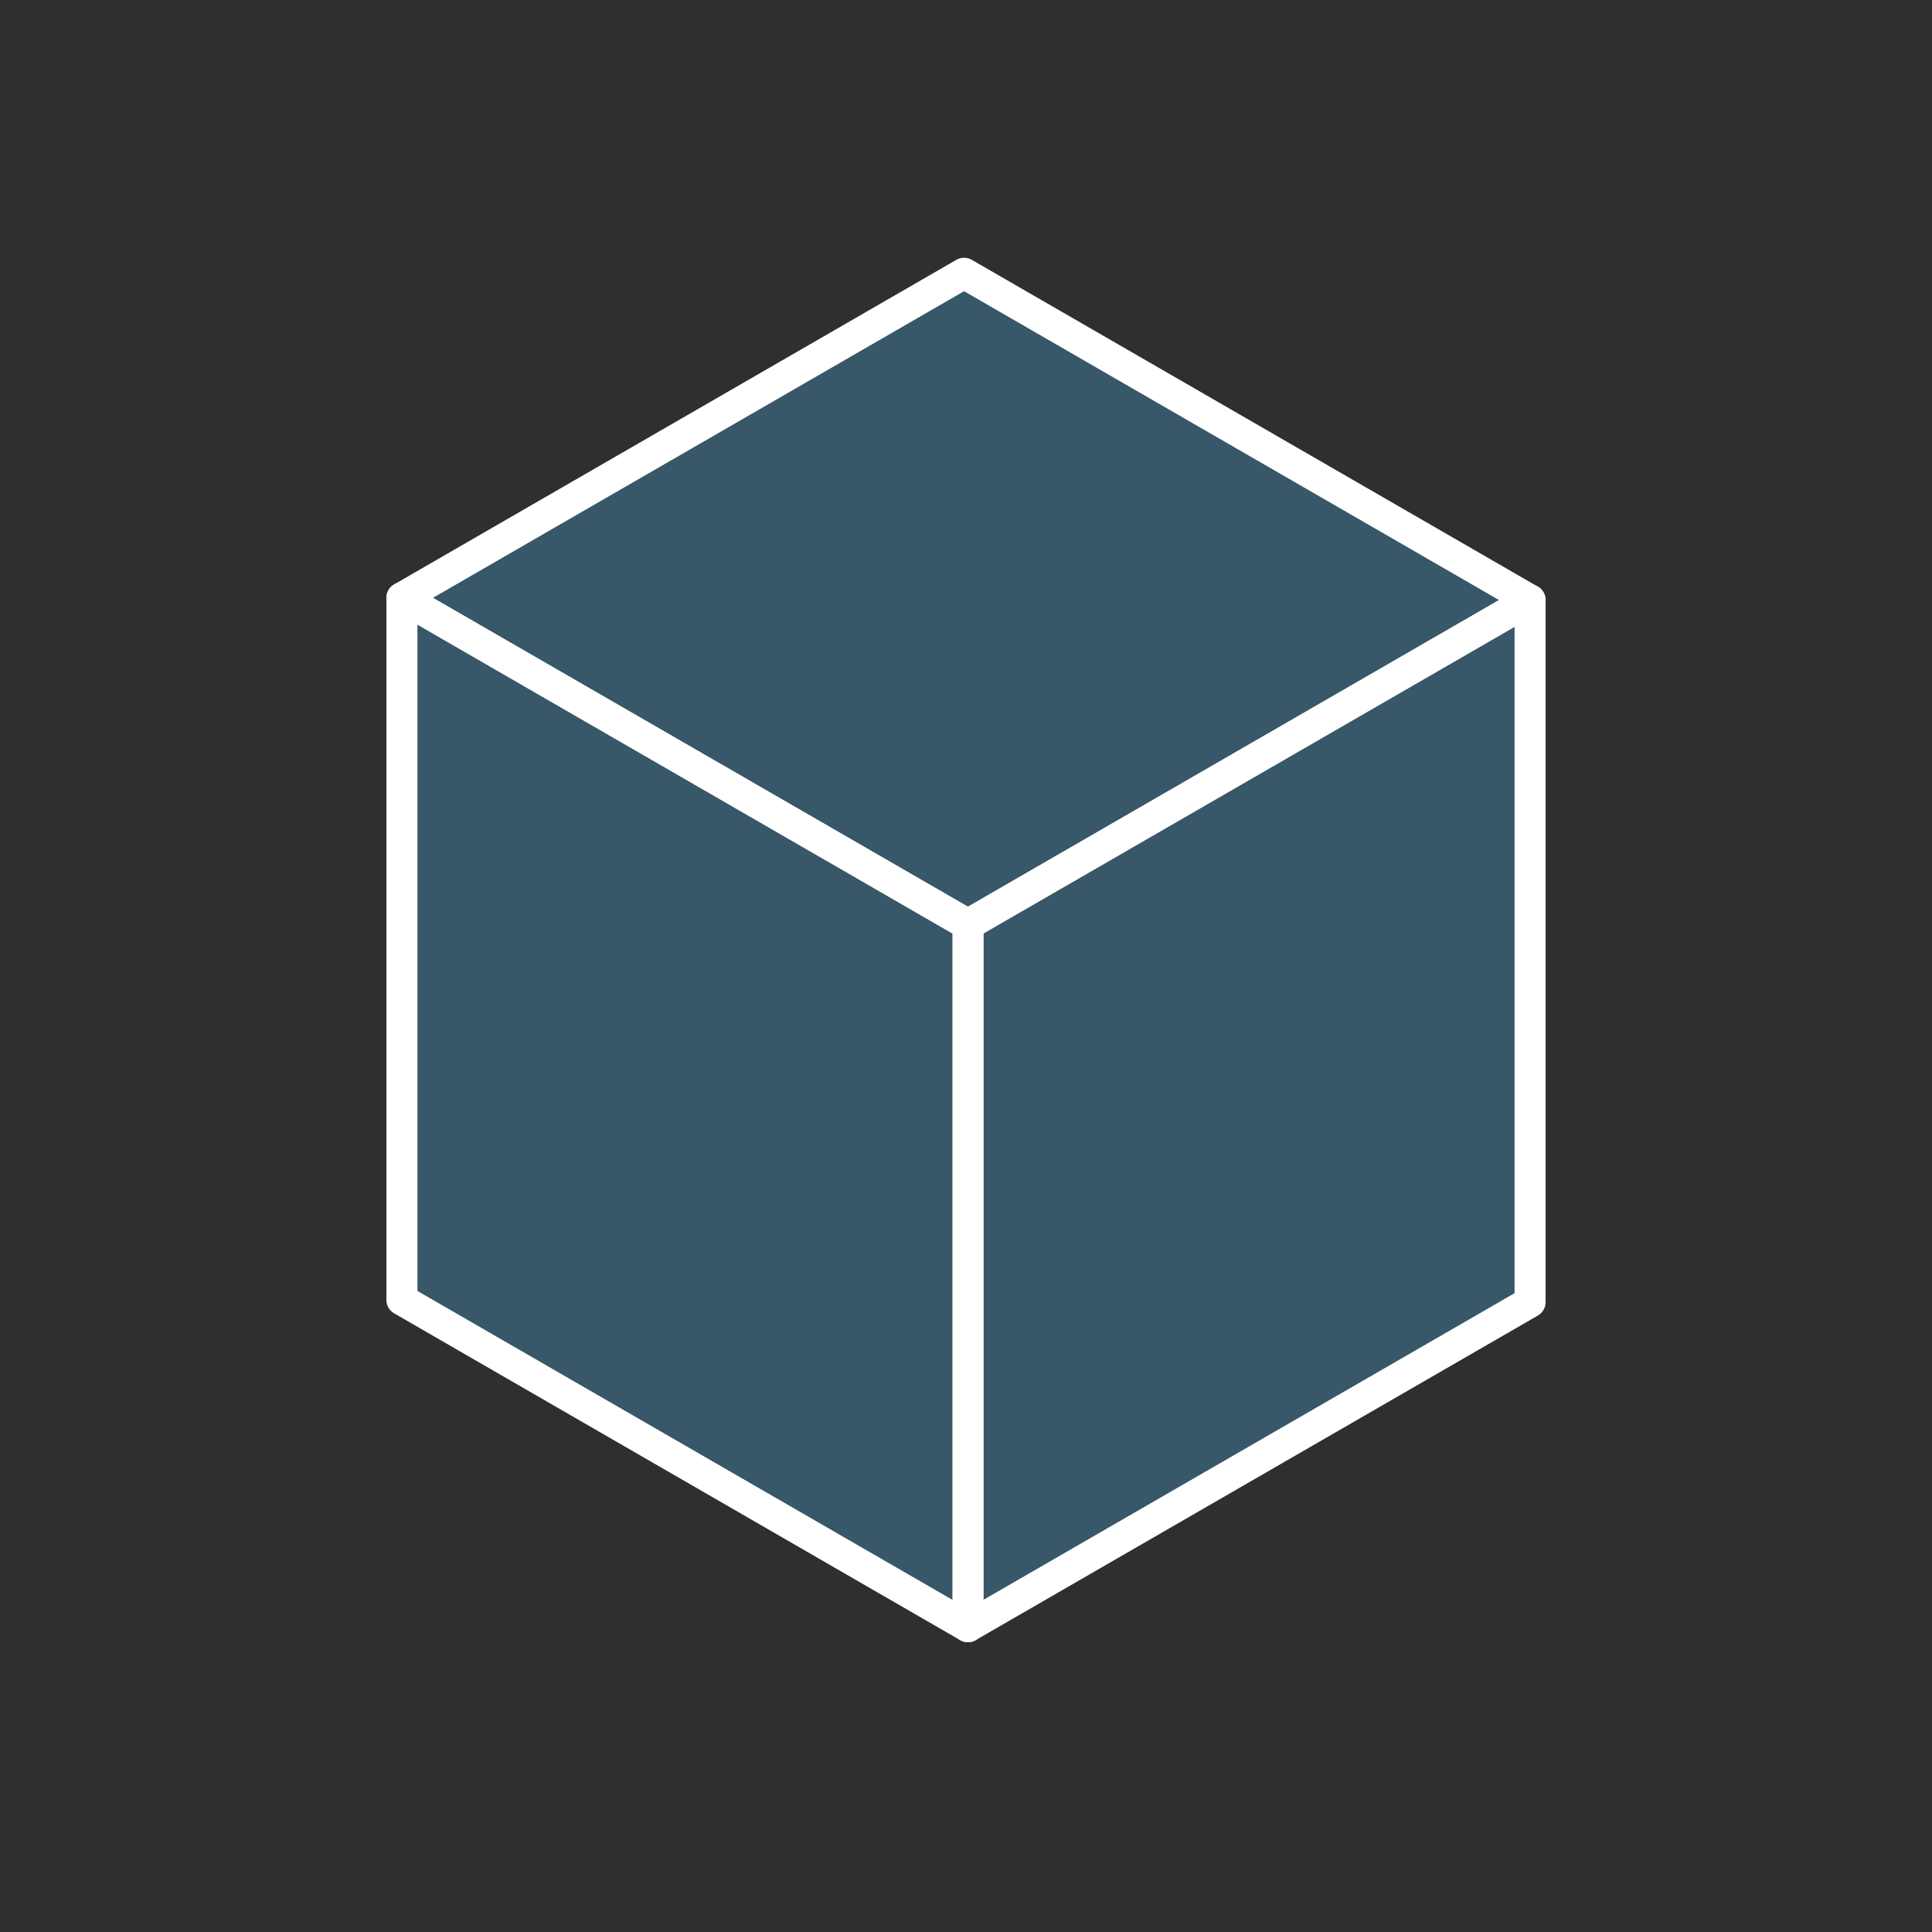 <?xml version="1.0" encoding="UTF-8" standalone="no"?>
<!-- Created with Inkscape (http://www.inkscape.org/) -->

<svg
   xmlns:dc="http://purl.org/dc/elements/1.1/"
   xmlns:cc="http://creativecommons.org/ns#"
   xmlns:rdf="http://www.w3.org/1999/02/22-rdf-syntax-ns#"
   xmlns:svg="http://www.w3.org/2000/svg"
   xmlns="http://www.w3.org/2000/svg"
   xmlns:sodipodi="http://sodipodi.sourceforge.net/DTD/sodipodi-0.dtd"
   xmlns:inkscape="http://www.inkscape.org/namespaces/inkscape"
   width="100mm"
   height="100mm"
   viewBox="0 0 100 100"
   version="1.1"
   id="svg41"
   inkscape:version="0.92.4 (33fec40, 2019-01-16)"
   sodipodi:docname="icon.svg">
  <defs
     id="defs35">
    <inkscape:perspective
       sodipodi:type="inkscape:persp3d"
       inkscape:vp_x="-116.82079 : 67.446516 : 0"
       inkscape:vp_y="5.672634e-14 : 926.41146 : 0"
       inkscape:vp_z="116.38735 : 67.19627 : 0"
       inkscape:persp3d-origin="54.237783 : 20.447316 : 1"
       id="perspective3819" />
    <inkscape:perspective
       sodipodi:type="inkscape:persp3d"
       inkscape:vp_x="-67.374884 : 38.898907 : 0"
       inkscape:vp_y="0 : 534.29583 : 0"
       inkscape:vp_z="67.124903 : 38.754582 : 0"
       inkscape:persp3d-origin="48.445977 : 48.783388 : 1"
       id="perspective3819-3" />
  </defs>
  <sodipodi:namedview
     id="base"
     pagecolor="#ffffff"
     bordercolor="#666666"
     borderopacity="1.0"
     inkscape:pageopacity="0.0"
     inkscape:pageshadow="2"
     inkscape:zoom="1.4"
     inkscape:cx="200.53409"
     inkscape:cy="202.47667"
     inkscape:document-units="mm"
     inkscape:current-layer="layer1"
     showgrid="false"
     inkscape:window-width="1440"
     inkscape:window-height="874"
     inkscape:window-x="1366"
     inkscape:window-y="0"
     inkscape:window-maximized="1" />
  <g
     inkscape:label="Layer 1"
     inkscape:groupmode="layer"
     id="layer1"
     transform="translate(0,-197)">
    <rect
       style="fill:#2f2f2f;fill-opacity:1;stroke:none;stroke-width:0;stroke-miterlimit:4;stroke-dasharray:none;stroke-opacity:1"
       id="rect43"
       x="0"
       y="197"
       width="100"
       height="100"
       inkscape:export-xdpi="64.769997"
       inkscape:export-ydpi="64.769997" />
    <g
       id="g4633"
       transform="matrix(1.469,0,0,1.469,17.362,63.673)">
      <g
         id="g4633-6"
         transform="matrix(0.681,0,0,0.681,10.976,49.355)" />
    </g>
    <g
       sodipodi:type="inkscape:box3d"
       id="g918"
       style="fill:#2f2f2f;fill-opacity:1;stroke:none;stroke-width:0;stroke-miterlimit:4;stroke-dasharray:none;stroke-opacity:1"
       inkscape:perspectiveID="#perspective3819"
       inkscape:corner0="0.28620534 : 0.031633375 : 0 : 1"
       inkscape:corner7="0.035418953 : -0.0075918863 : 0.25 : 1">
      <path
         sodipodi:type="inkscape:box3dside"
         id="path920"
         style="fill:#353564;fill-rule:evenodd;stroke:none;stroke-width:0;stroke-linejoin:round"
         inkscape:box3dsidetype="6"
         d="m 20.803,227.944 v 36.339 l 29.097,-16.799 v -36.339 z"
         points="20.803,264.282 49.9,247.483 49.9,211.145 20.803,227.944 " />
      <path
         sodipodi:type="inkscape:box3dside"
         id="path930"
         style="fill:#e9e9ff;fill-rule:evenodd;stroke:none;stroke-width:0;stroke-linejoin:round"
         inkscape:box3dsidetype="11"
         d="m 49.9,211.145 29.297,16.915 v 36.339 L 49.9,247.483 Z"
         points="79.197,228.059 79.197,264.398 49.9,247.483 49.9,211.145 " />
      <path
         sodipodi:type="inkscape:box3dside"
         id="path928"
         style="fill:#afafde;fill-rule:evenodd;stroke:none;stroke-width:0;stroke-linejoin:round"
         inkscape:box3dsidetype="13"
         d="M 20.803,264.282 50.1,281.197 79.197,264.398 49.9,247.483 Z"
         points="50.1,281.197 79.197,264.398 49.9,247.483 20.803,264.282 " />
      <path
         sodipodi:type="inkscape:box3dside"
         id="path922"
         style="fill:#385768;fill-opacity:1;fill-rule:evenodd;stroke:#ffffff;stroke-width:1.606;stroke-linecap:butt;stroke-linejoin:round;stroke-miterlimit:4;stroke-dasharray:none;stroke-opacity:1;paint-order:markers fill stroke"
         inkscape:box3dsidetype="5"
         d="M 20.803,227.944 50.1,244.858 79.197,228.059 49.9,211.145 Z"
         points="50.1,244.858 79.197,228.059 49.9,211.145 20.803,227.944 " />
      <path
         sodipodi:type="inkscape:box3dside"
         id="path926"
         style="fill:#385768;fill-opacity:1;fill-rule:evenodd;stroke:#ffffff;stroke-width:1.606;stroke-linejoin:round;stroke-miterlimit:4;stroke-dasharray:none;stroke-opacity:1"
         inkscape:box3dsidetype="14"
         d="m 50.1,244.858 0,36.339 29.097,-16.799 v -36.339 z"
         points="50.1,281.197 79.197,264.398 79.197,228.059 50.1,244.858 " />
      <path
         sodipodi:type="inkscape:box3dside"
         id="path924"
         style="fill:#385768;fill-opacity:1;fill-rule:evenodd;stroke:#ffffff;stroke-width:1.606;stroke-linejoin:round;stroke-miterlimit:4;stroke-dasharray:none;stroke-opacity:1"
         inkscape:box3dsidetype="3"
         d="m 20.803,227.944 29.297,16.915 0,36.339 -29.297,-16.915 z"
         points="50.1,244.858 50.1,281.197 20.803,264.282 20.803,227.944 " />
    </g>
  </g>
</svg>
